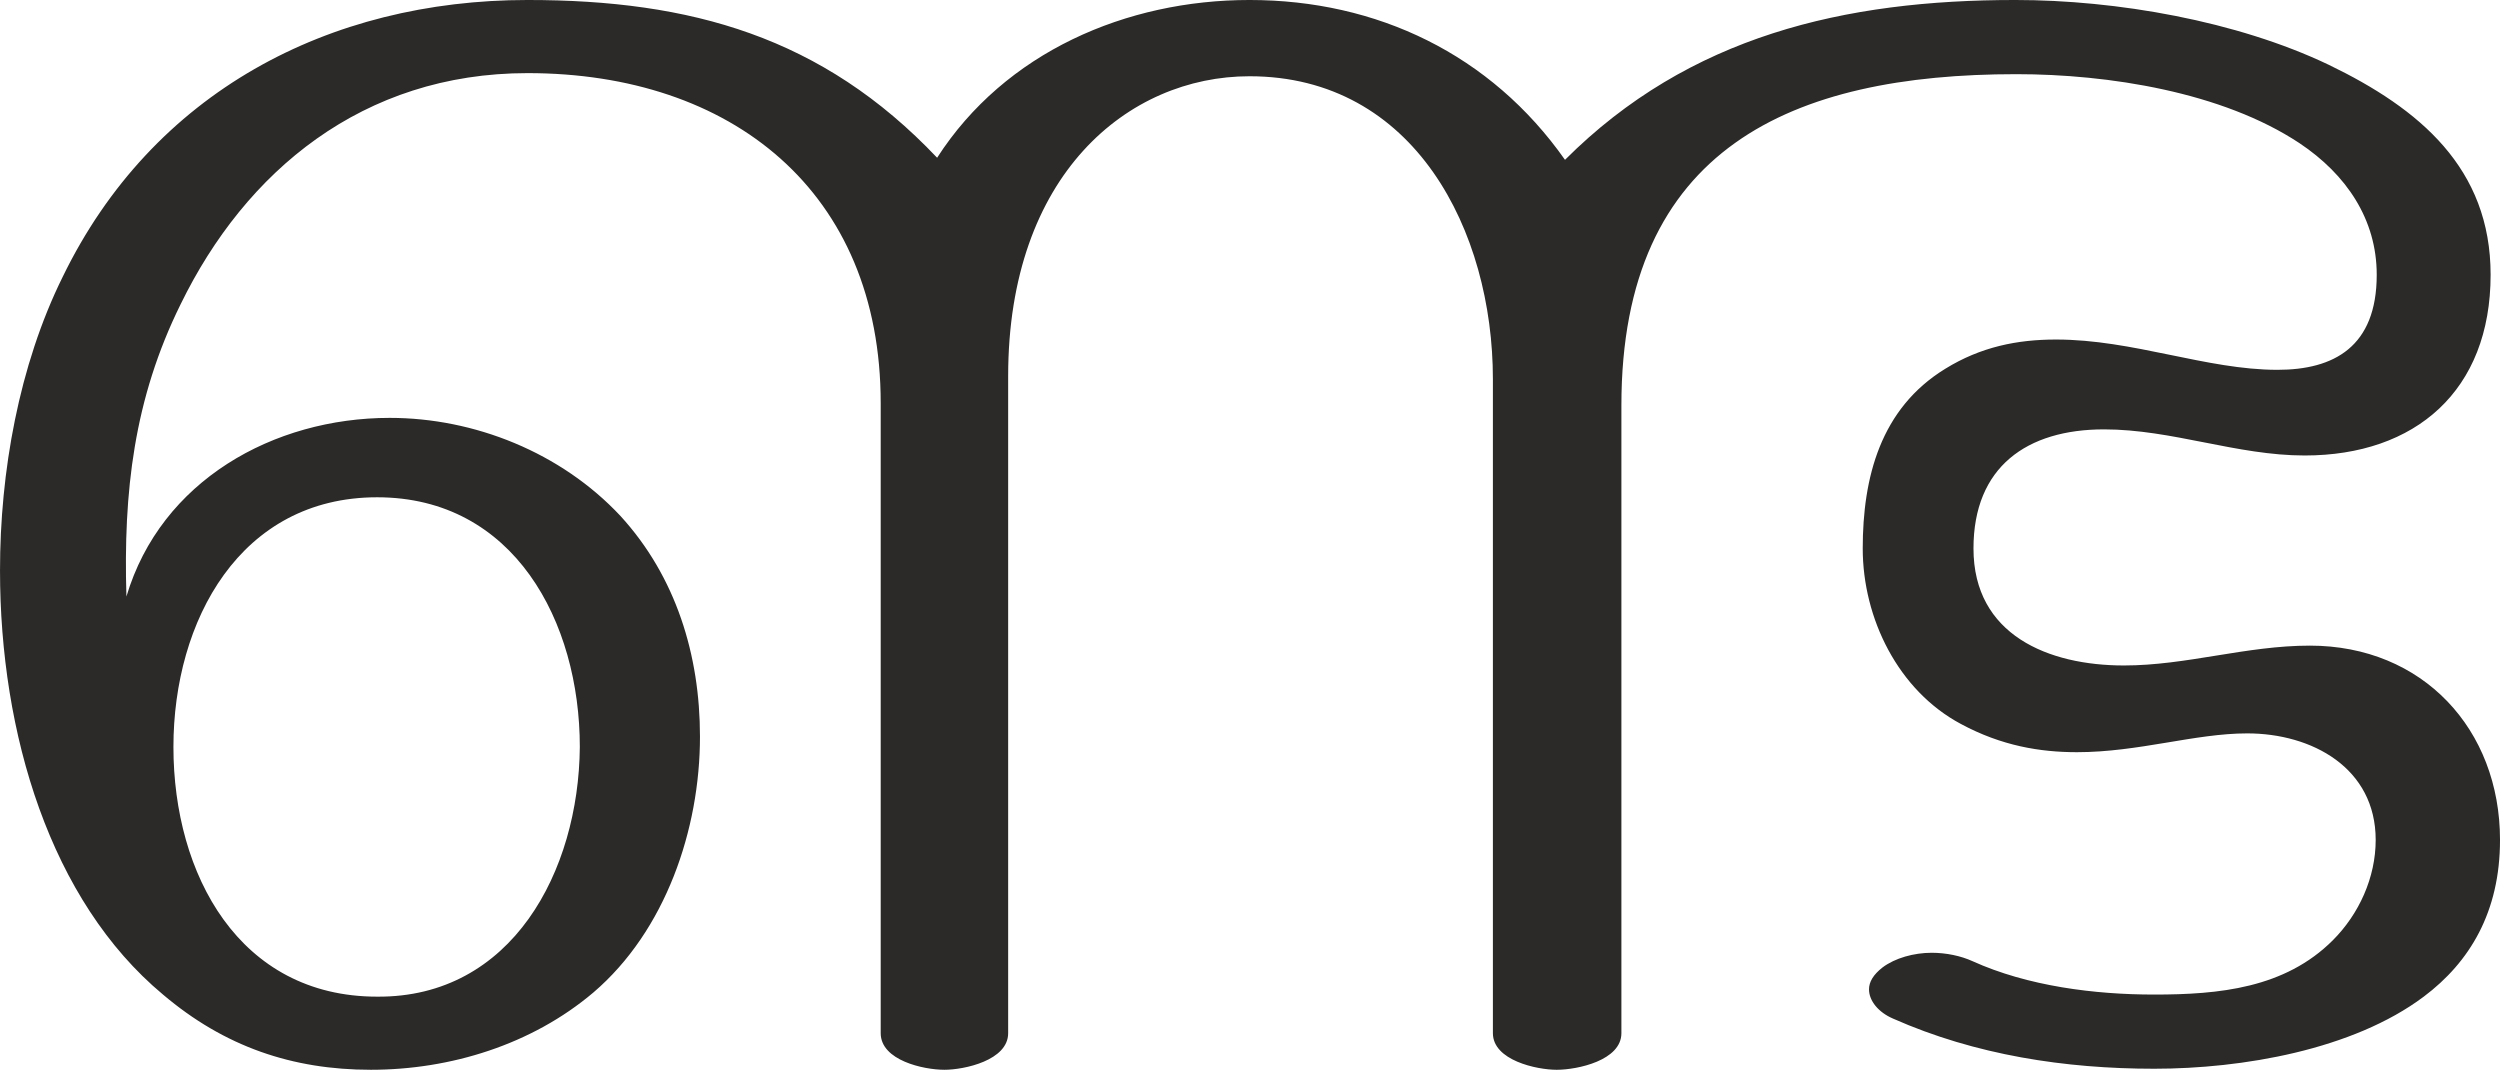 <?xml version="1.0" encoding="UTF-8"?>
<!DOCTYPE svg PUBLIC "-//W3C//DTD SVG 1.1//EN" "http://www.w3.org/Graphics/SVG/1.1/DTD/svg11.dtd">
<!-- Creator: CorelDRAW X8 -->
<svg xmlns="http://www.w3.org/2000/svg" xml:space="preserve" width="2393px" height="1024px" version="1.1" style="shape-rendering:geometricPrecision; text-rendering:geometricPrecision; image-rendering:optimizeQuality; fill-rule:evenodd; clip-rule:evenodd"
viewBox="0 0 2393 1024"
 xmlns:xlink="http://www.w3.org/1999/xlink">
 <defs>
  <style type="text/css">
   <![CDATA[
    .fil0 {fill:#2B2A29;fill-rule:nonzero}
   ]]>
  </style>
 </defs>
 <g id="Layer_x0020_1">
  <path class="fil0" d="M1490 1024c20,0 62,-9 62,-35l0 -601c0,-247 164,-317 378,-317 88,0 197,17 271,66 45,30 74,73 74,126 0,69 -41,91 -95,91 -68,0 -138,-29 -212,-29 -37,0 -72,7 -106,28 -62,38 -79,104 -79,172 0,67 34,136 94,168 39,21 76,27 111,27 59,0 113,-18 163,-18 62,0 123,33 123,102 0,36 -16,71 -41,96 -46,46 -109,52 -171,52 -57,0 -121,-8 -174,-32 -11,-5 -25,-8 -39,-8 -17,0 -35,5 -47,14 -9,7 -13,14 -13,21 0,11 9,22 23,28 79,35 165,48 250,48 84,0 190,-18 258,-69 44,-33 73,-81 73,-150 0,-106 -74,-186 -182,-186 -61,0 -118,19 -178,19 -72,0 -144,-29 -144,-112 0,-78 51,-114 125,-114 65,0 127,25 192,25 106,0 178,-62 178,-173 0,-102 -68,-159 -155,-201 -88,-42 -203,-62 -300,-62 -163,0 -312,34 -431,153 -71,-101 -180,-153 -302,-153 -118,0 -234,50 -299,151 -110,-116 -236,-151 -392,-151 -190,0 -359,88 -445,265 -42,85 -60,187 -60,281 0,156 48,316 156,406 59,50 124,72 199,72 76,0 154,-24 213,-74 69,-59 102,-156 102,-245 0,-78 -23,-153 -76,-211 -57,-61 -140,-94 -221,-94 -111,0 -219,60 -252,171 -3,-100 7,-189 52,-280 62,-127 174,-221 332,-221 195,0 338,113 338,316l0 603c0,26 41,35 61,35 19,0 61,-9 61,-35l0 -629c0,-193 115,-287 231,-287 158,0 233,148 233,290l0 626c0,26 42,35 61,35zm-1129 -70c-132,0 -195,-117 -195,-239 0,-121 64,-239 195,-239 131,0 194,119 194,239 -1,119 -65,240 -194,239z"/>
 </g>
</svg>
